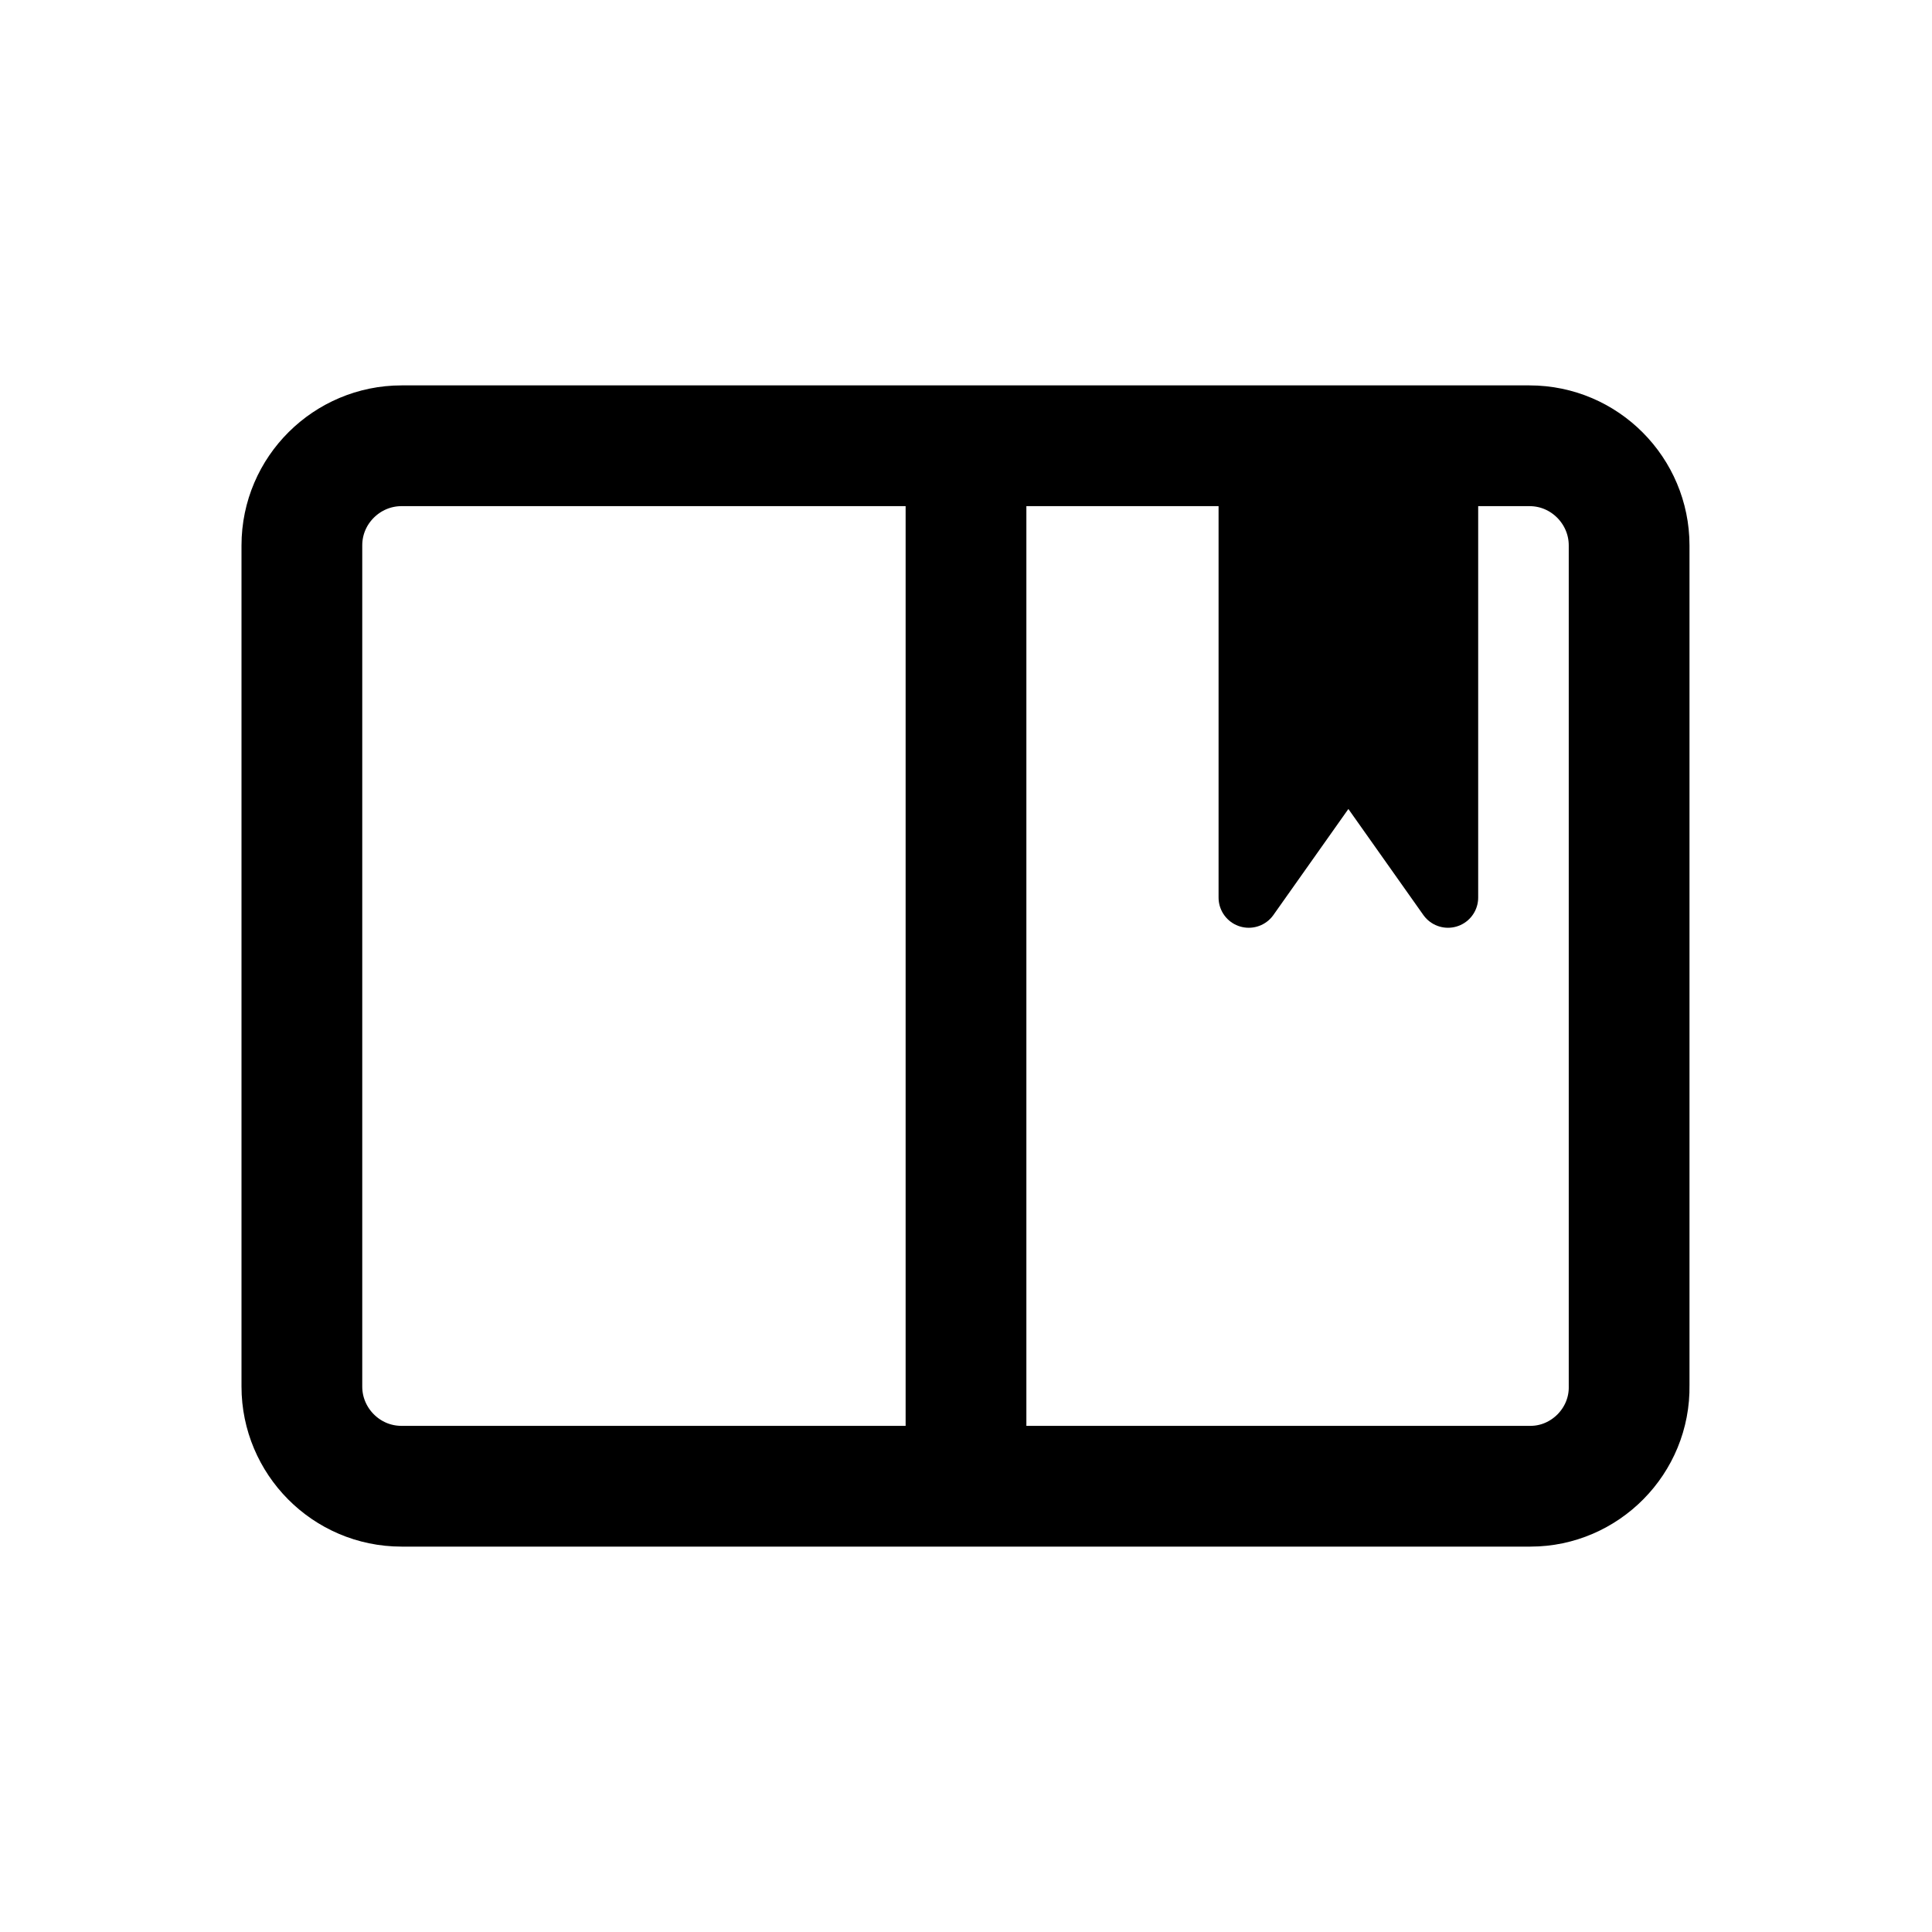 <?xml version="1.0" encoding="utf-8"?>
<!-- Generator: Adobe Illustrator 25.4.1, SVG Export Plug-In . SVG Version: 6.00 Build 0)  -->
<svg version="1.1" id="Layer_1" xmlns="http://www.w3.org/2000/svg" xmlns:xlink="http://www.w3.org/1999/xlink" x="0px" y="0px"
	 width="192px" height="192px" viewBox="0 0 192 192" style="enable-background:new 0 0 192 192;" xml:space="preserve">
<style type="text/css">
	.st0{fill:none;stroke:#000000;stroke-width:12;stroke-linejoin:round;stroke-miterlimit:10;}
	.st1{stroke:#000000;stroke-width:6;stroke-linejoin:round;stroke-miterlimit:10;}
</style>
<g>
	<g>
		<g>
			<path class="st0" d="M152.1,147.7H39.9c-5.5,0-9.9-4.5-9.9-9.9V54.2c0-5.5,4.5-9.9,9.9-9.9h112.1c5.5,0,9.9,4.5,9.9,9.9v83.5
				C162,143.2,157.5,147.7,152.1,147.7z M96,44.3v103.4"/>
		</g>
		<polygon class="st1" points="124.1,44.3 124.1,89.2 134,75.2 143.9,89.2 143.9,44.3 		"/>
	</g>
</g>
</svg>
